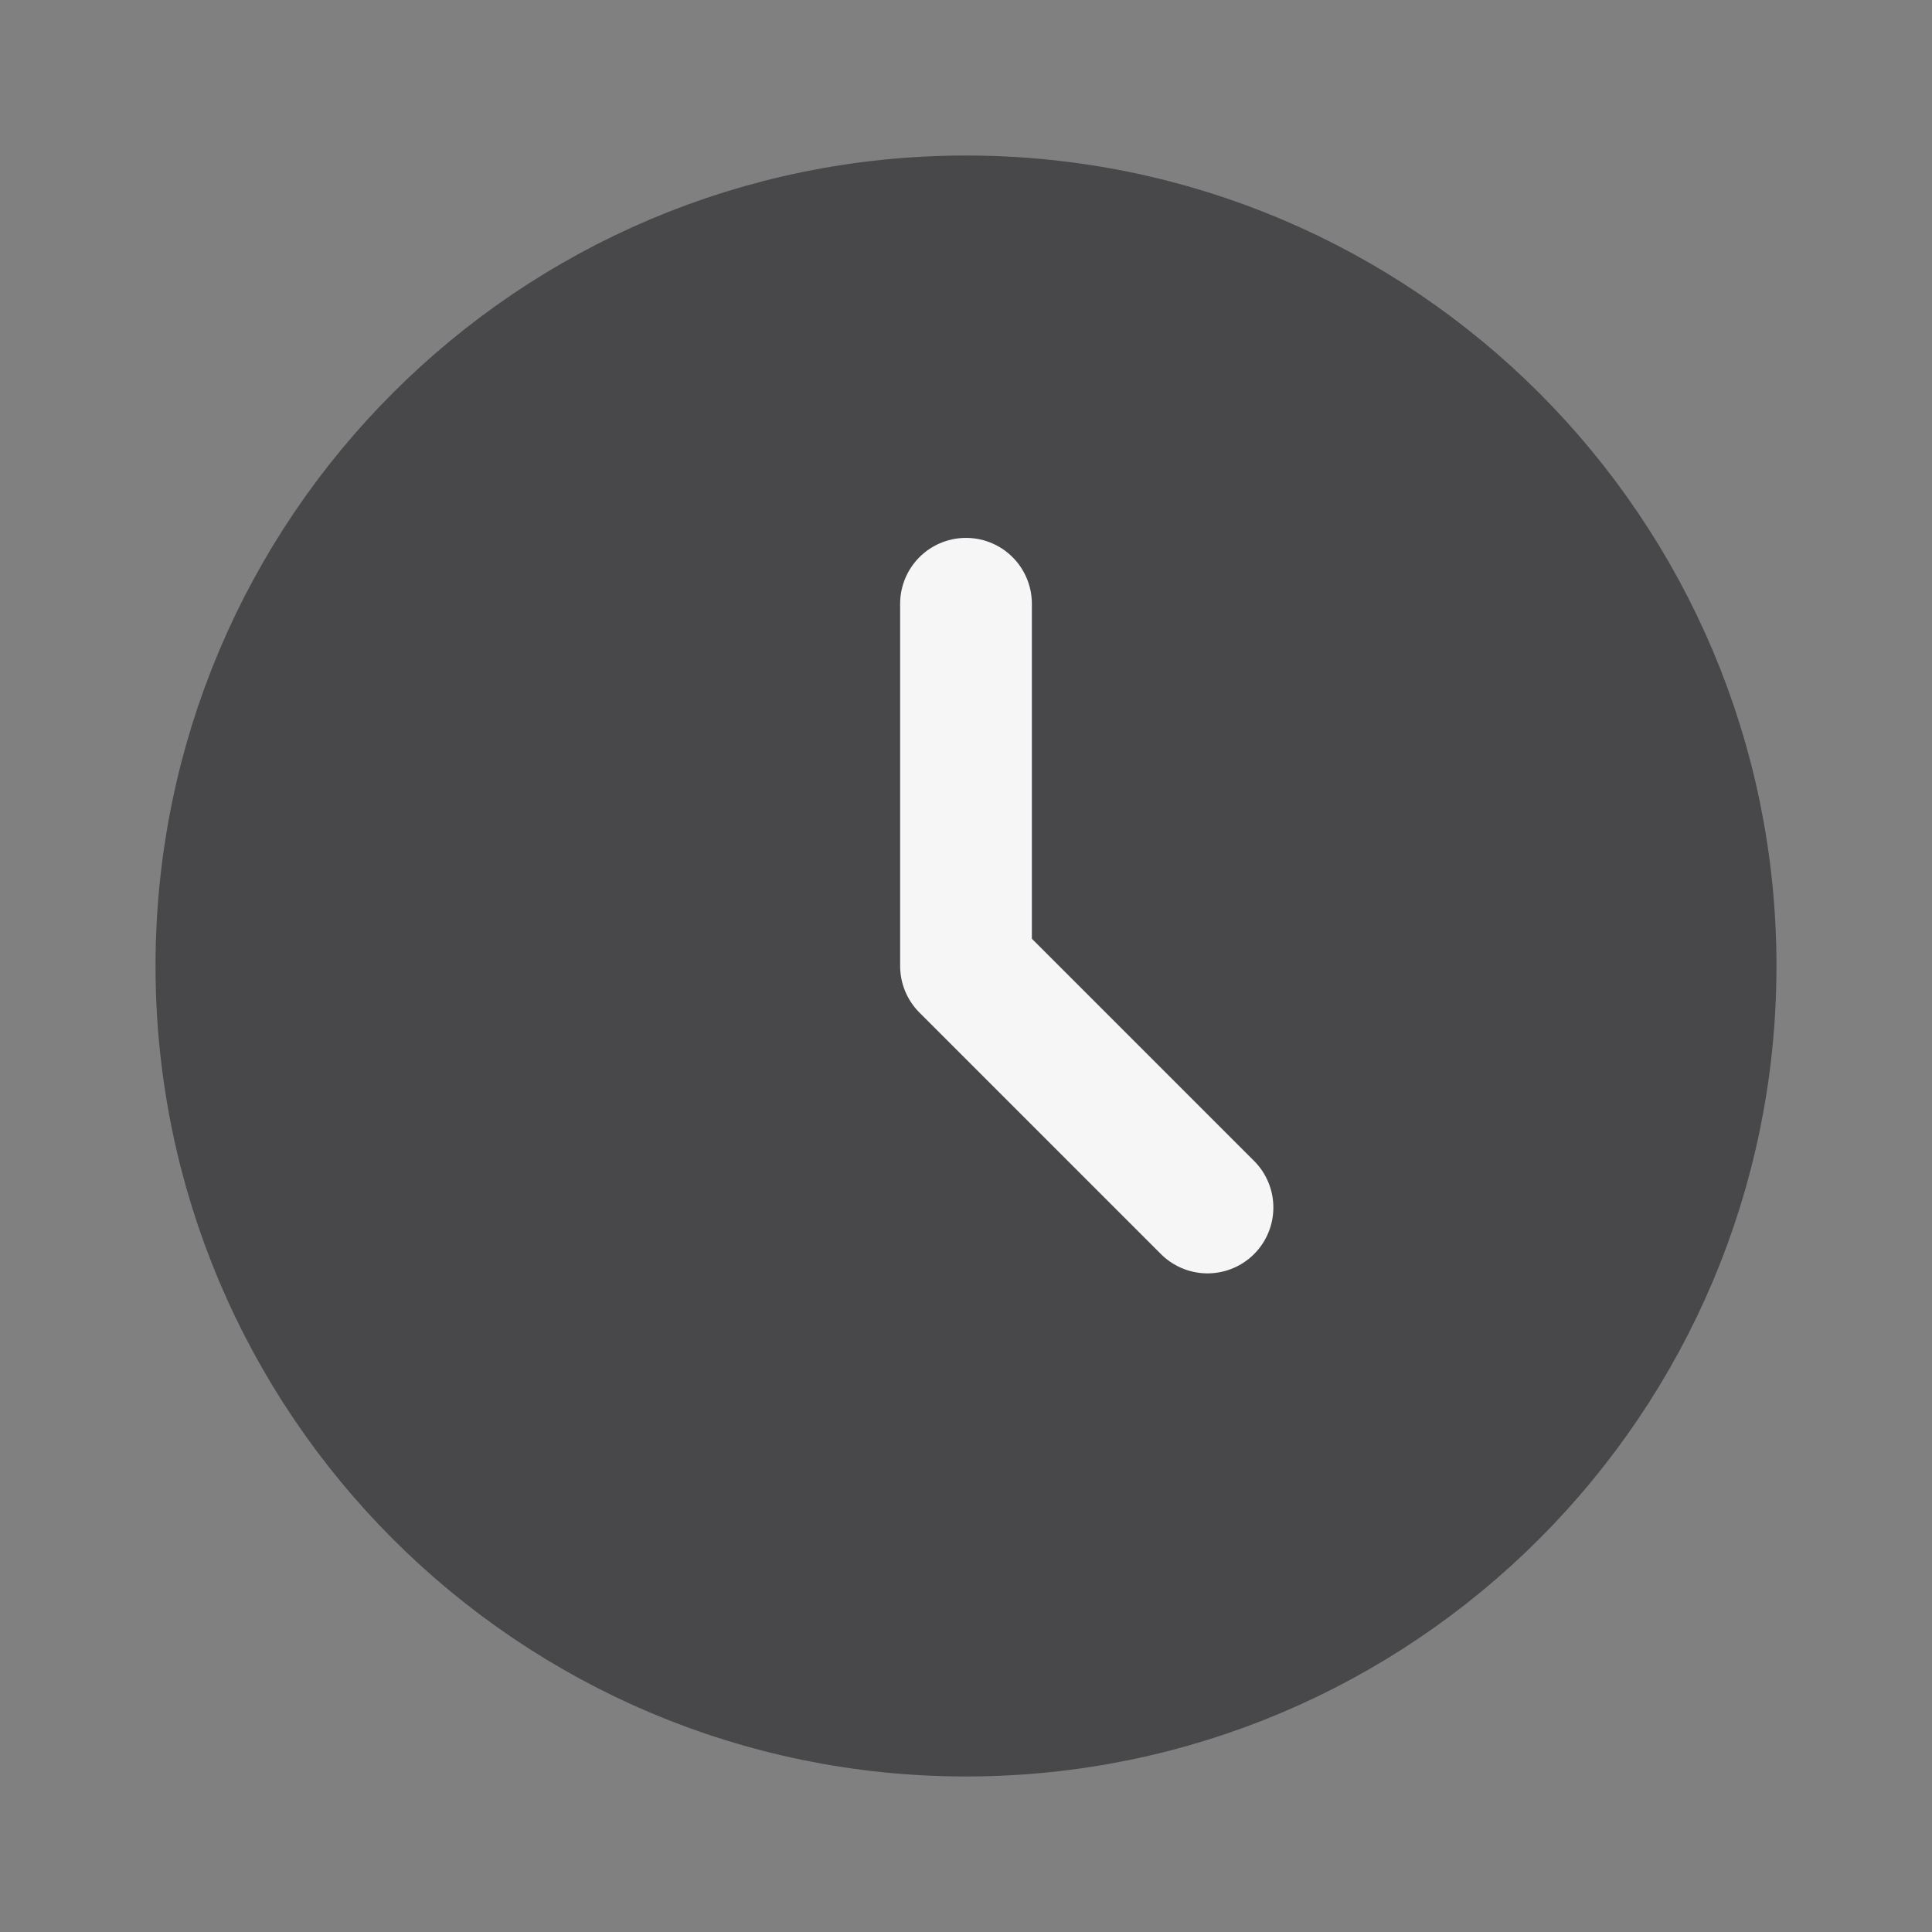 <svg width="22" height="22" viewBox="0 0 22 22" fill="none" xmlns="http://www.w3.org/2000/svg">
<rect x="0" y="0" width="22" height="22" fill="#808080" stroke="none"/>
<path d="M19.479 11C19.479 6.317 15.683 2.521 11 2.521C6.317 2.521 2.521 6.317 2.521 11C2.521 15.683 6.317 19.479 11 19.479C15.683 19.479 19.479 15.683 19.479 11Z" fill="#48484A" stroke="#48484A" stroke-width="1.5"/>
<path d="M11 6.875V11L13.75 13.75" stroke="#F6F6F6" stroke-width="1.5" stroke-linecap="round" stroke-linejoin="round"/>
</svg>
